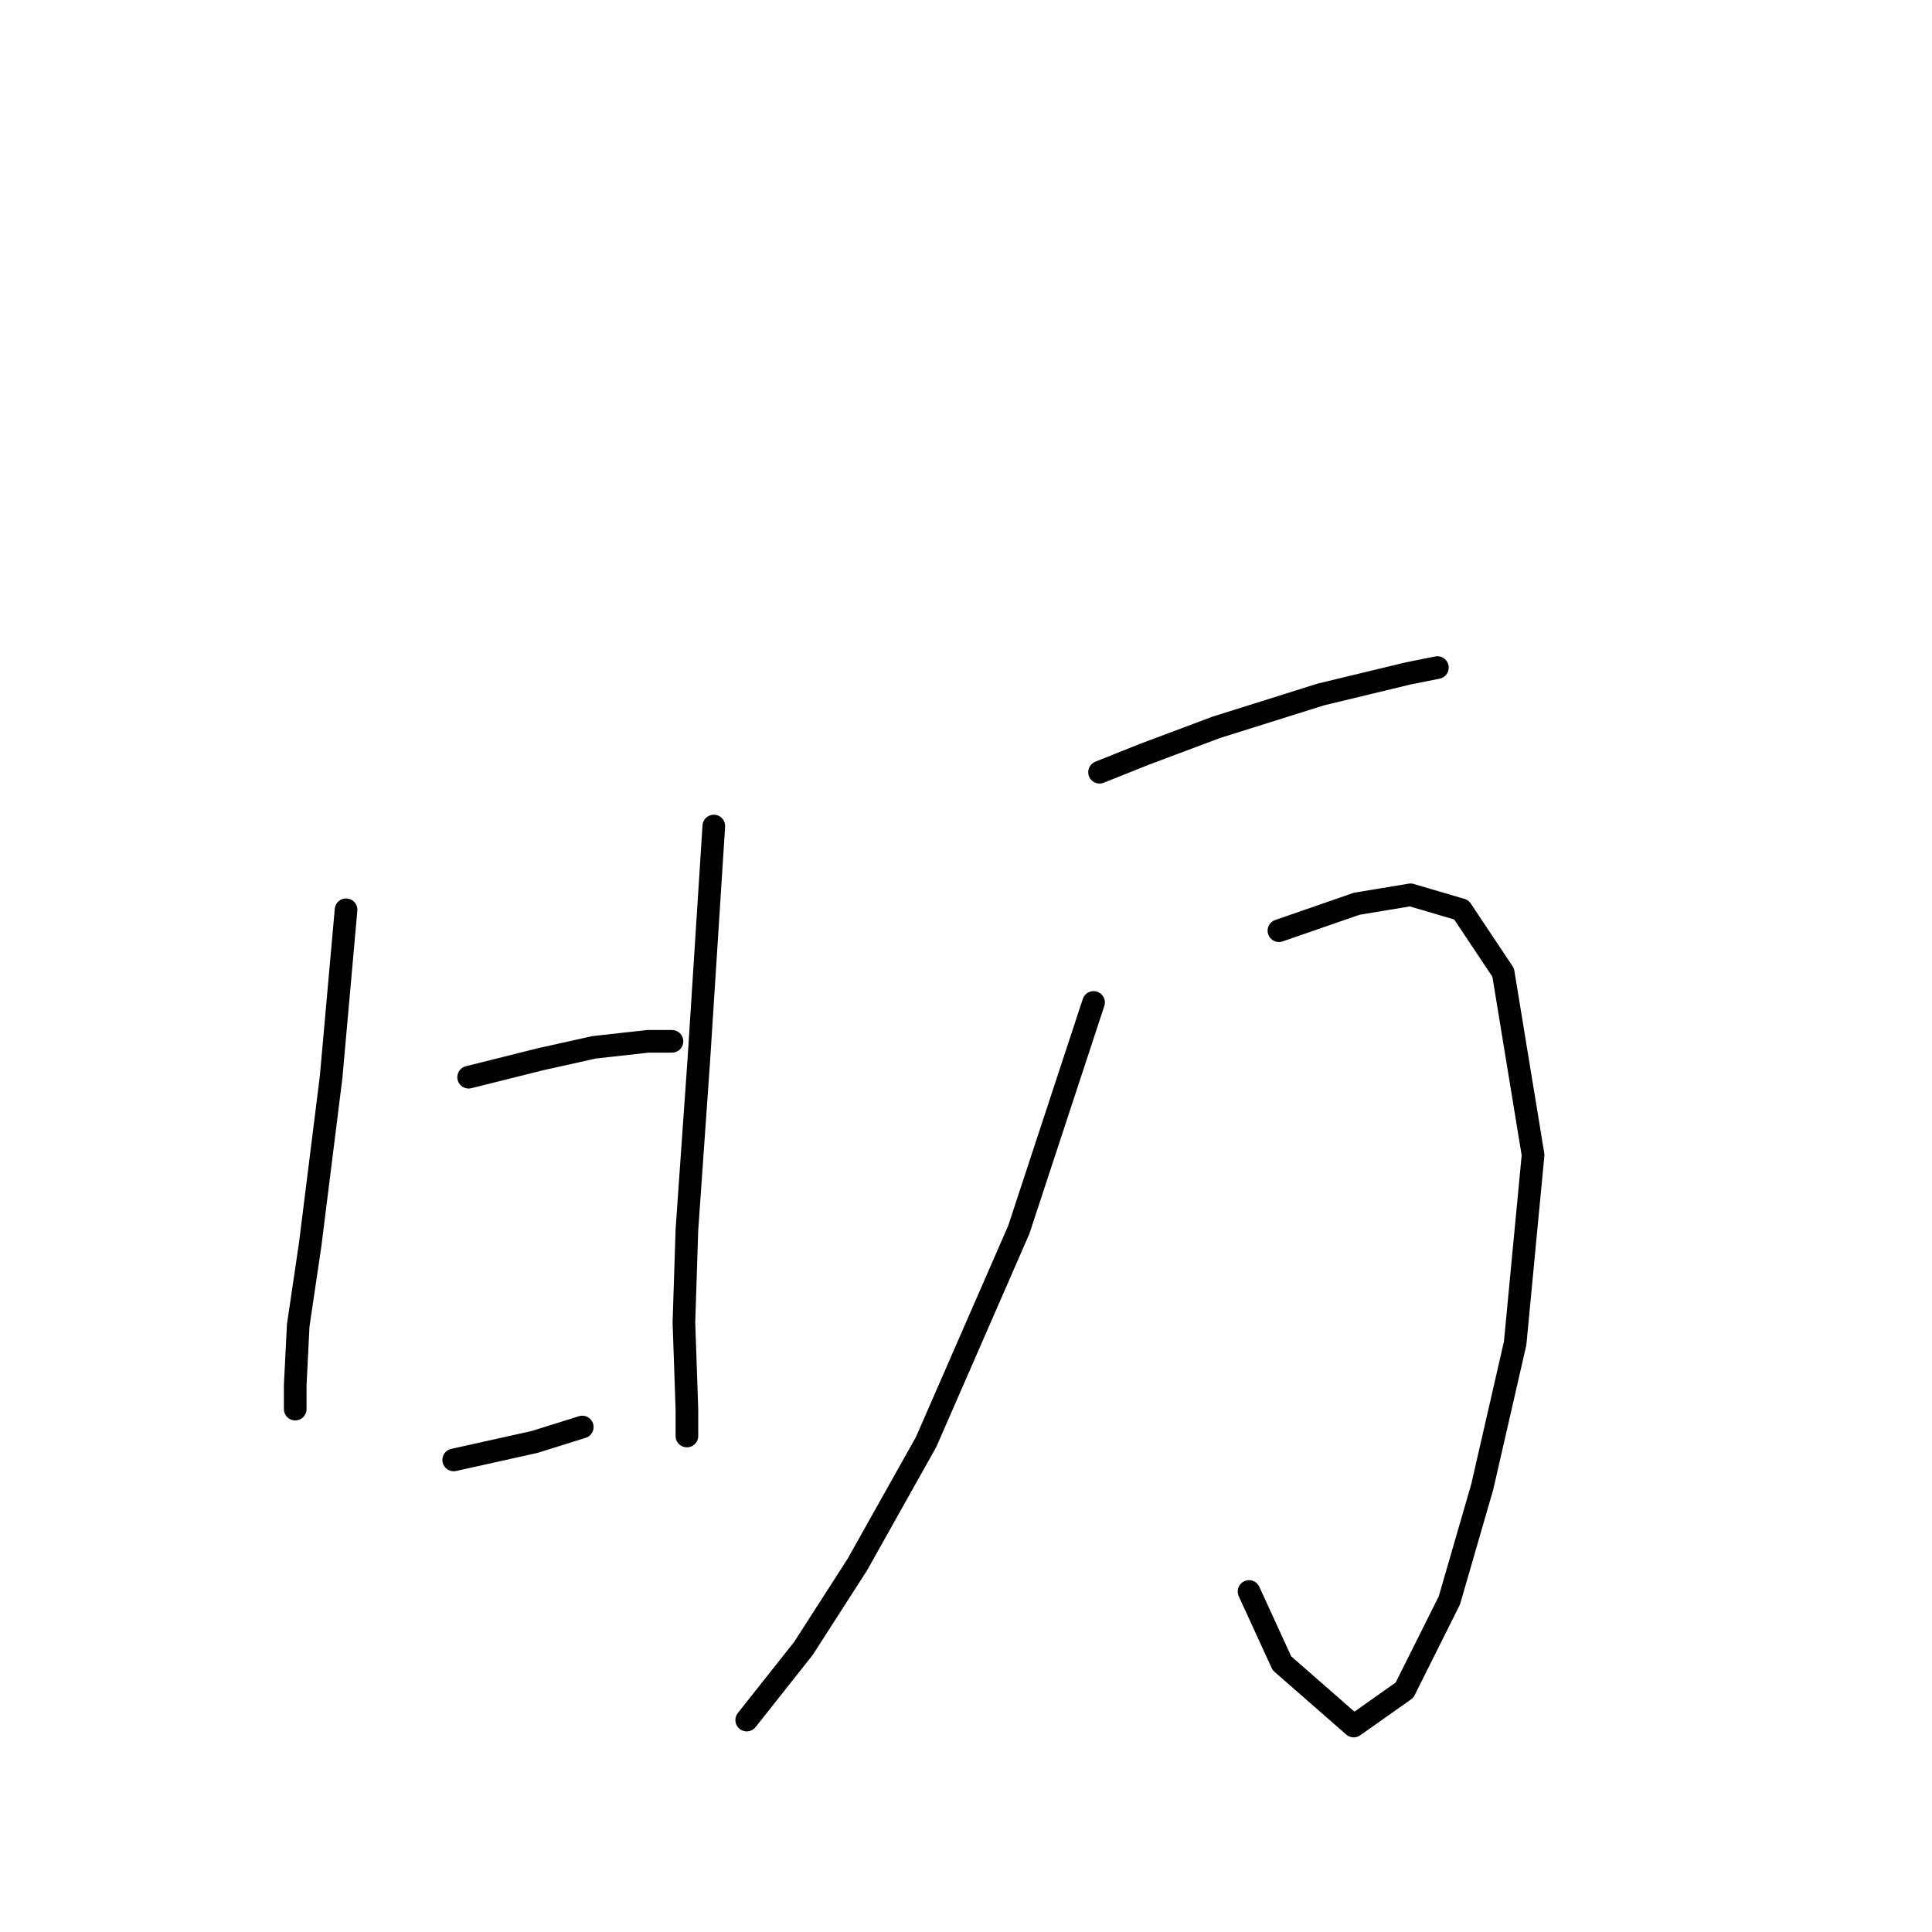 <?xml version="1.0" standalone="no"?>
    <svg width="256" height="256" xmlns="http://www.w3.org/2000/svg" version="1.1">
    <polyline stroke="black" stroke-width="3" stroke-linecap="round" fill="transparent" stroke-linejoin="round" points="45.854 120.549 43.873 142.735 41.099 164.922 39.515 175.619 39.118 183.543 39.118 186.713 39.118 186.713 " />
        <polyline stroke="black" stroke-width="3" stroke-linecap="round" fill="transparent" stroke-linejoin="round" points="62.097 142.735 71.606 140.358 78.737 138.773 85.869 137.981 89.038 137.981 89.038 137.981 " />
        <polyline stroke="black" stroke-width="3" stroke-linecap="round" fill="transparent" stroke-linejoin="round" points="60.116 193.448 70.814 191.071 77.153 189.09 77.153 189.09 " />
        <polyline stroke="black" stroke-width="3" stroke-linecap="round" fill="transparent" stroke-linejoin="round" points="94.585 109.455 92.604 140.358 91.019 162.941 90.623 175.223 91.019 186.713 91.019 190.278 91.019 190.278 " />
        <polyline stroke="black" stroke-width="3" stroke-linecap="round" fill="transparent" stroke-linejoin="round" points="145.694 102.324 151.637 99.947 161.145 96.381 175.012 92.023 186.501 89.25 190.463 88.457 190.463 88.457 " />
        <polyline stroke="black" stroke-width="3" stroke-linecap="round" fill="transparent" stroke-linejoin="round" points="169.465 123.322 179.766 119.756 186.898 118.568 193.633 120.549 199.179 128.869 203.141 153.036 200.764 177.996 196.406 197.013 192.048 212.069 186.105 223.954 179.37 228.709 169.861 220.389 165.503 210.88 165.503 210.88 " />
        <polyline stroke="black" stroke-width="3" stroke-linecap="round" fill="transparent" stroke-linejoin="round" points="144.901 132.831 134.997 162.941 122.715 191.071 113.602 207.314 106.471 218.408 98.943 227.916 98.943 227.916 " />
        </svg>